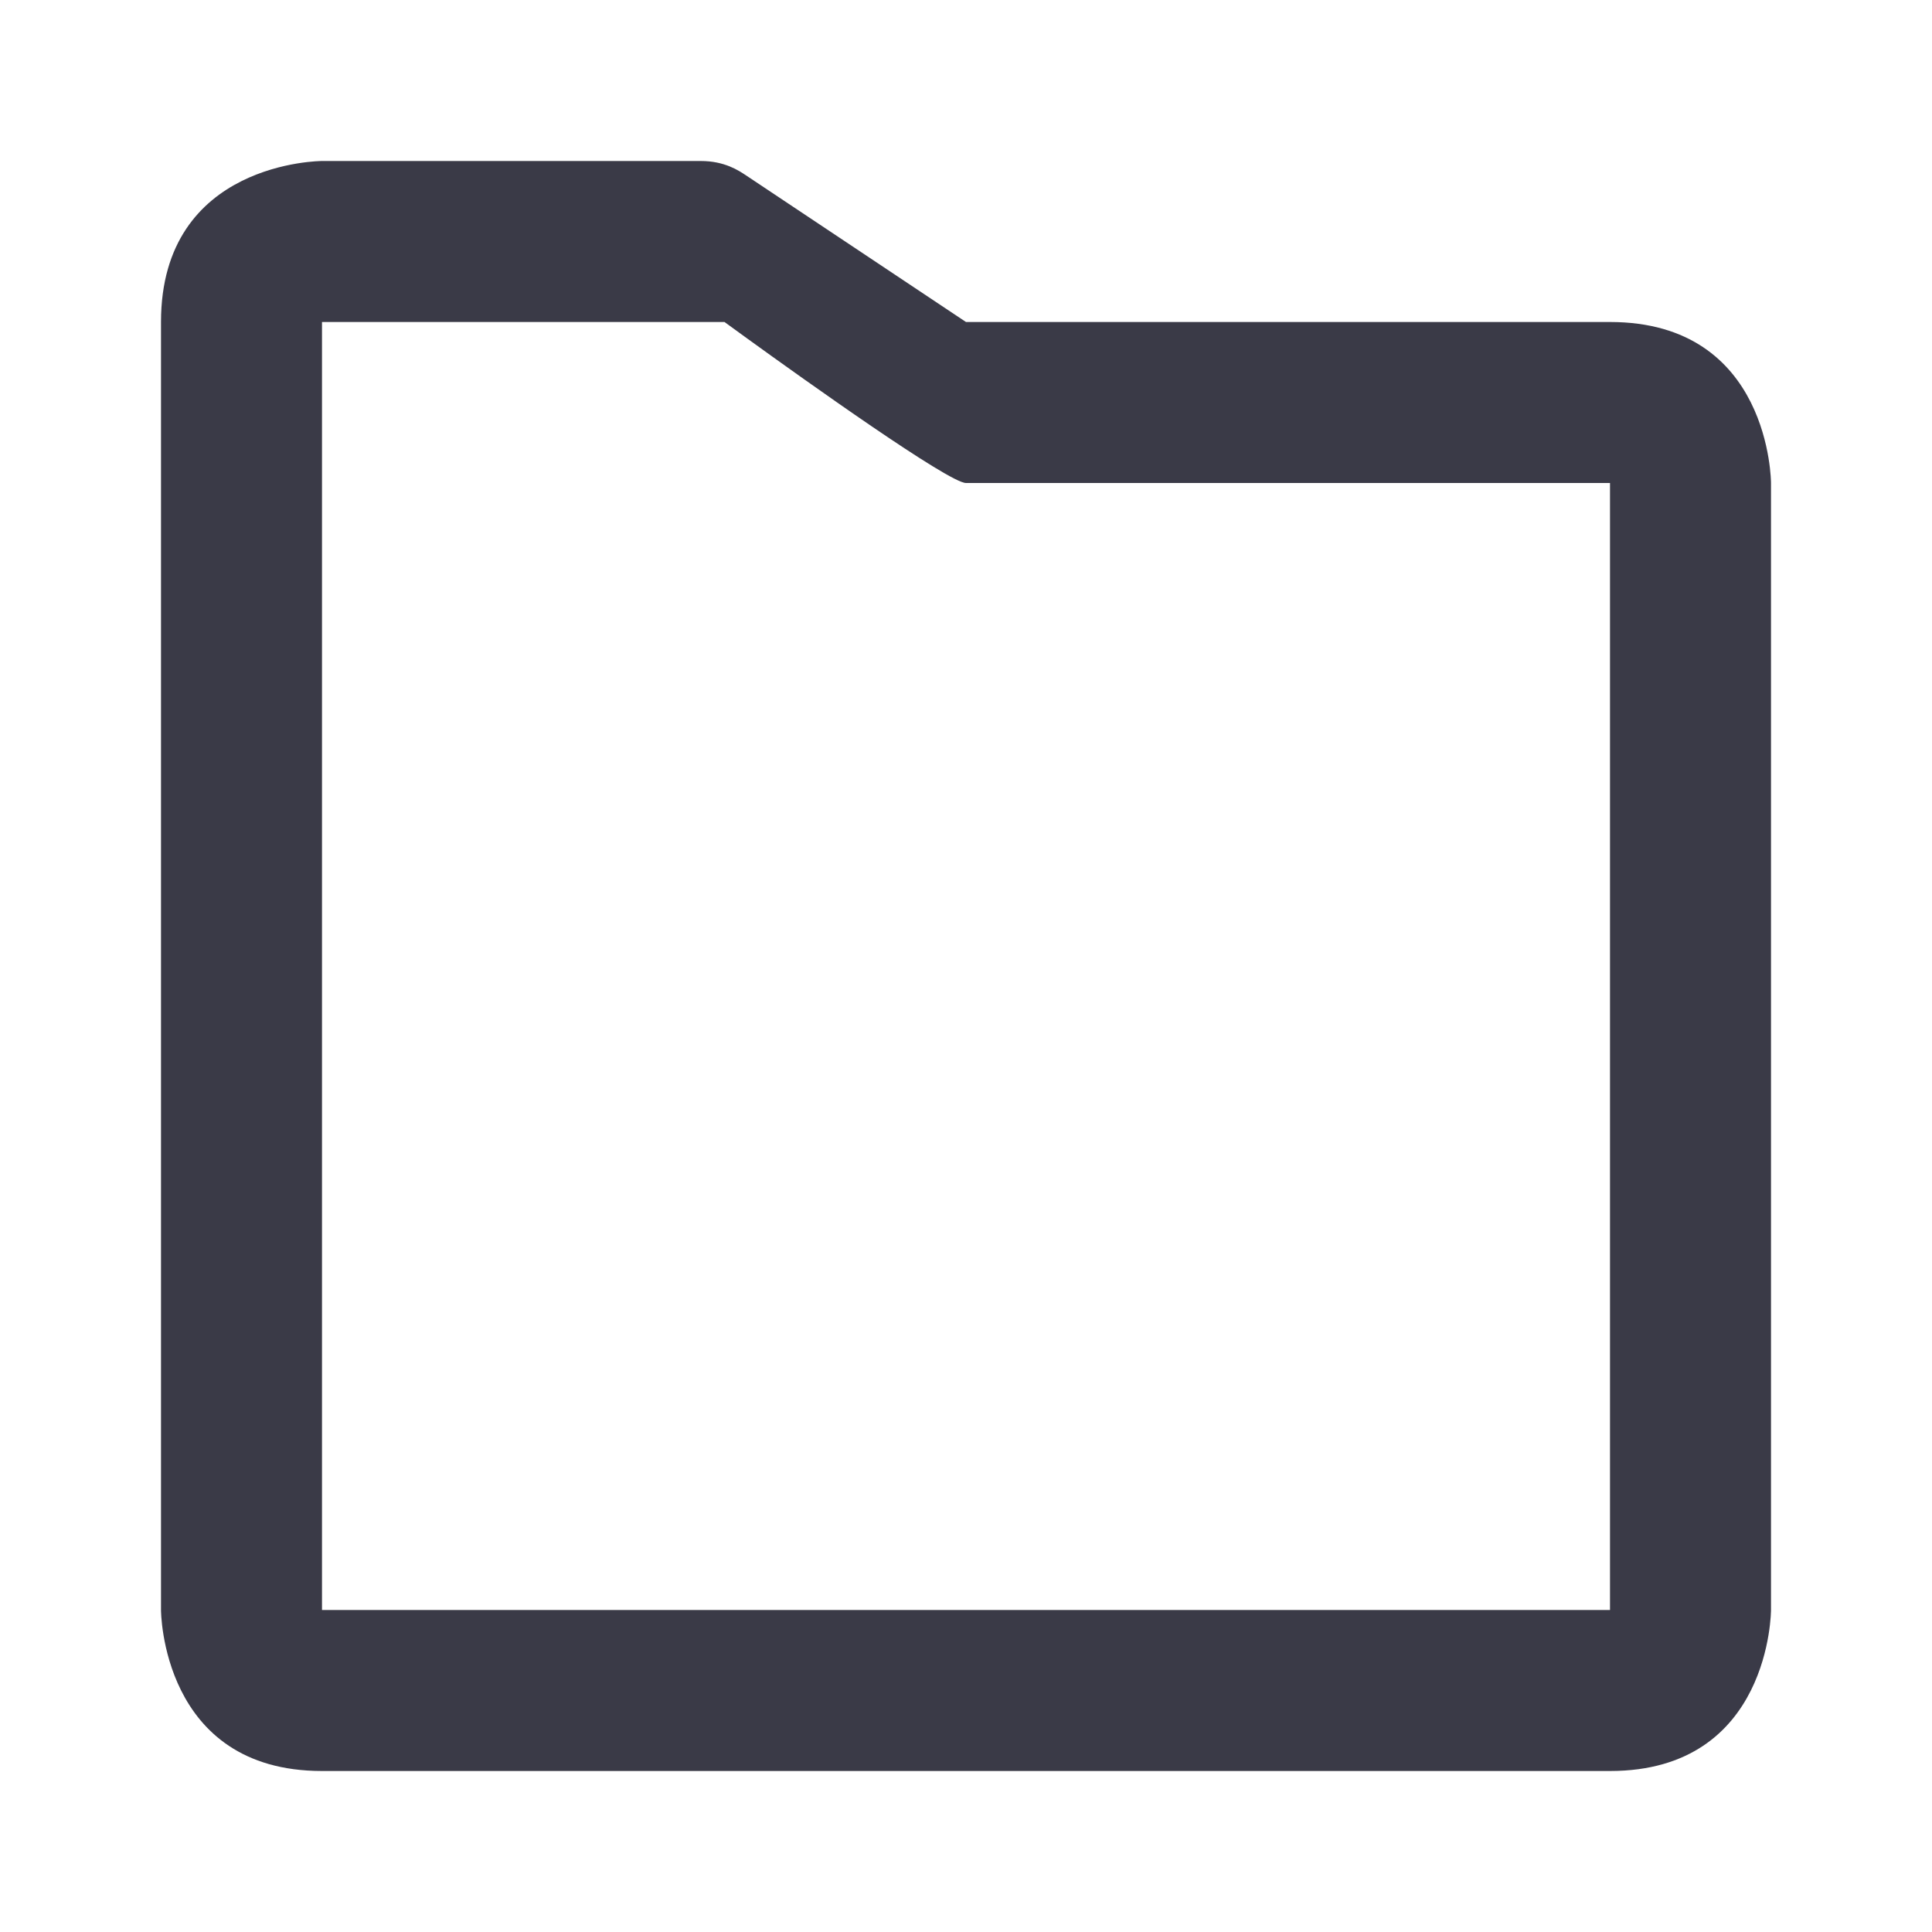 <svg width="24" height="24" viewBox="0 0 24 24" fill="none" xmlns="http://www.w3.org/2000/svg">
<path d="M4 22C2 22 2 20 2 20V4C2 2 4 2 4 2H8.706C9 2 9.176 2.118 9.265 2.177L12 4H20C22 4 22 6 22 6V20C22 20 22 22 20 22H4ZM4 20H20V6H12C11.947 6 11.795 5.92 11.586 5.792C10.75 5.281 9 4 9 4H4V20Z" fill="#3A3A47"/>
</svg>
